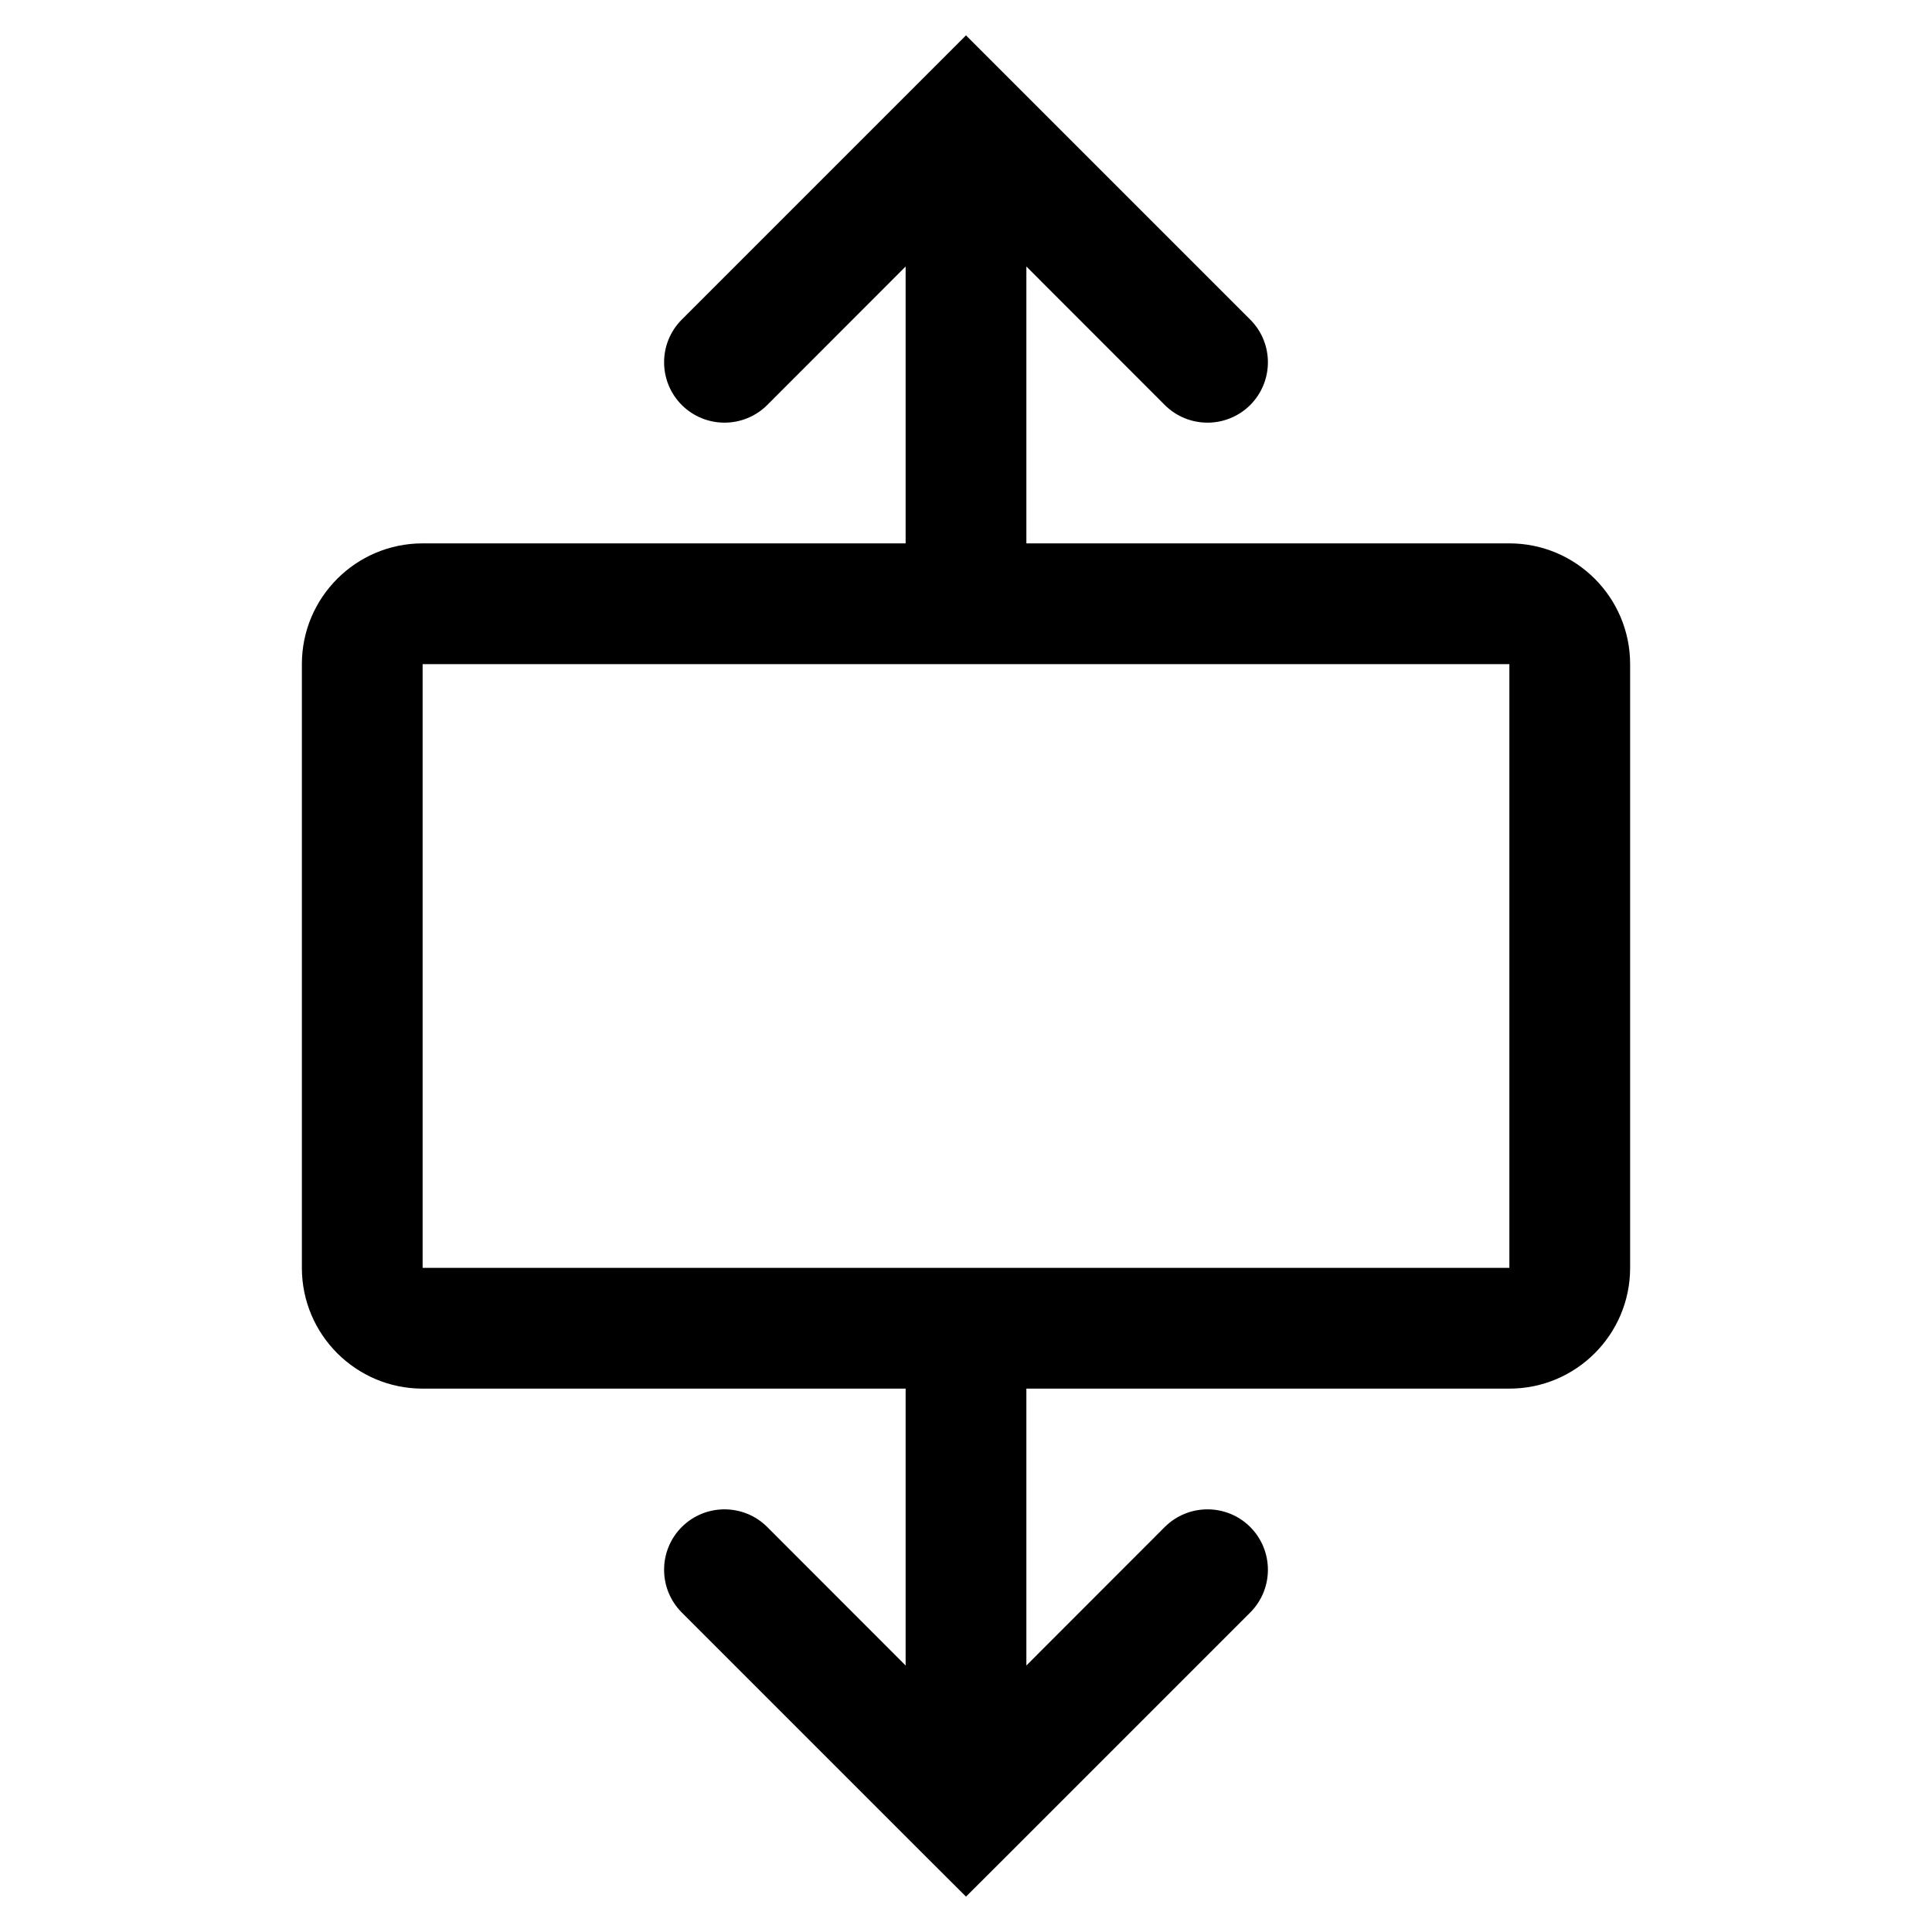 <svg width="16" height="16" viewBox="0 0 16 16" fill="none" xmlns="http://www.w3.org/2000/svg">
<g id="transform-scale-vertical">
<path id="Union" fill-rule="evenodd" clip-rule="evenodd" d="M8.354 0.647L8 0.293L7.646 0.647L5.646 2.647C5.451 2.842 5.451 3.158 5.646 3.354C5.842 3.549 6.158 3.549 6.354 3.354L7.5 2.207V4.5H3.5C2.948 4.5 2.5 4.948 2.5 5.5V10.5C2.5 11.052 2.948 11.5 3.5 11.5H7.5V13.793L6.354 12.646C6.158 12.451 5.842 12.451 5.646 12.646C5.451 12.842 5.451 13.158 5.646 13.354L7.646 15.354L8 15.707L8.354 15.354L10.354 13.354C10.549 13.158 10.549 12.842 10.354 12.646C10.158 12.451 9.842 12.451 9.646 12.646L8.5 13.793V11.5H12.5C13.052 11.5 13.5 11.052 13.5 10.5V5.5C13.5 4.948 13.052 4.5 12.5 4.5H8.5V2.207L9.646 3.354C9.842 3.549 10.158 3.549 10.354 3.354C10.549 3.158 10.549 2.842 10.354 2.647L8.354 0.647ZM12.5 10.5V5.5H3.5V10.5H12.5Z" fill="black"/>
</g>
</svg>
